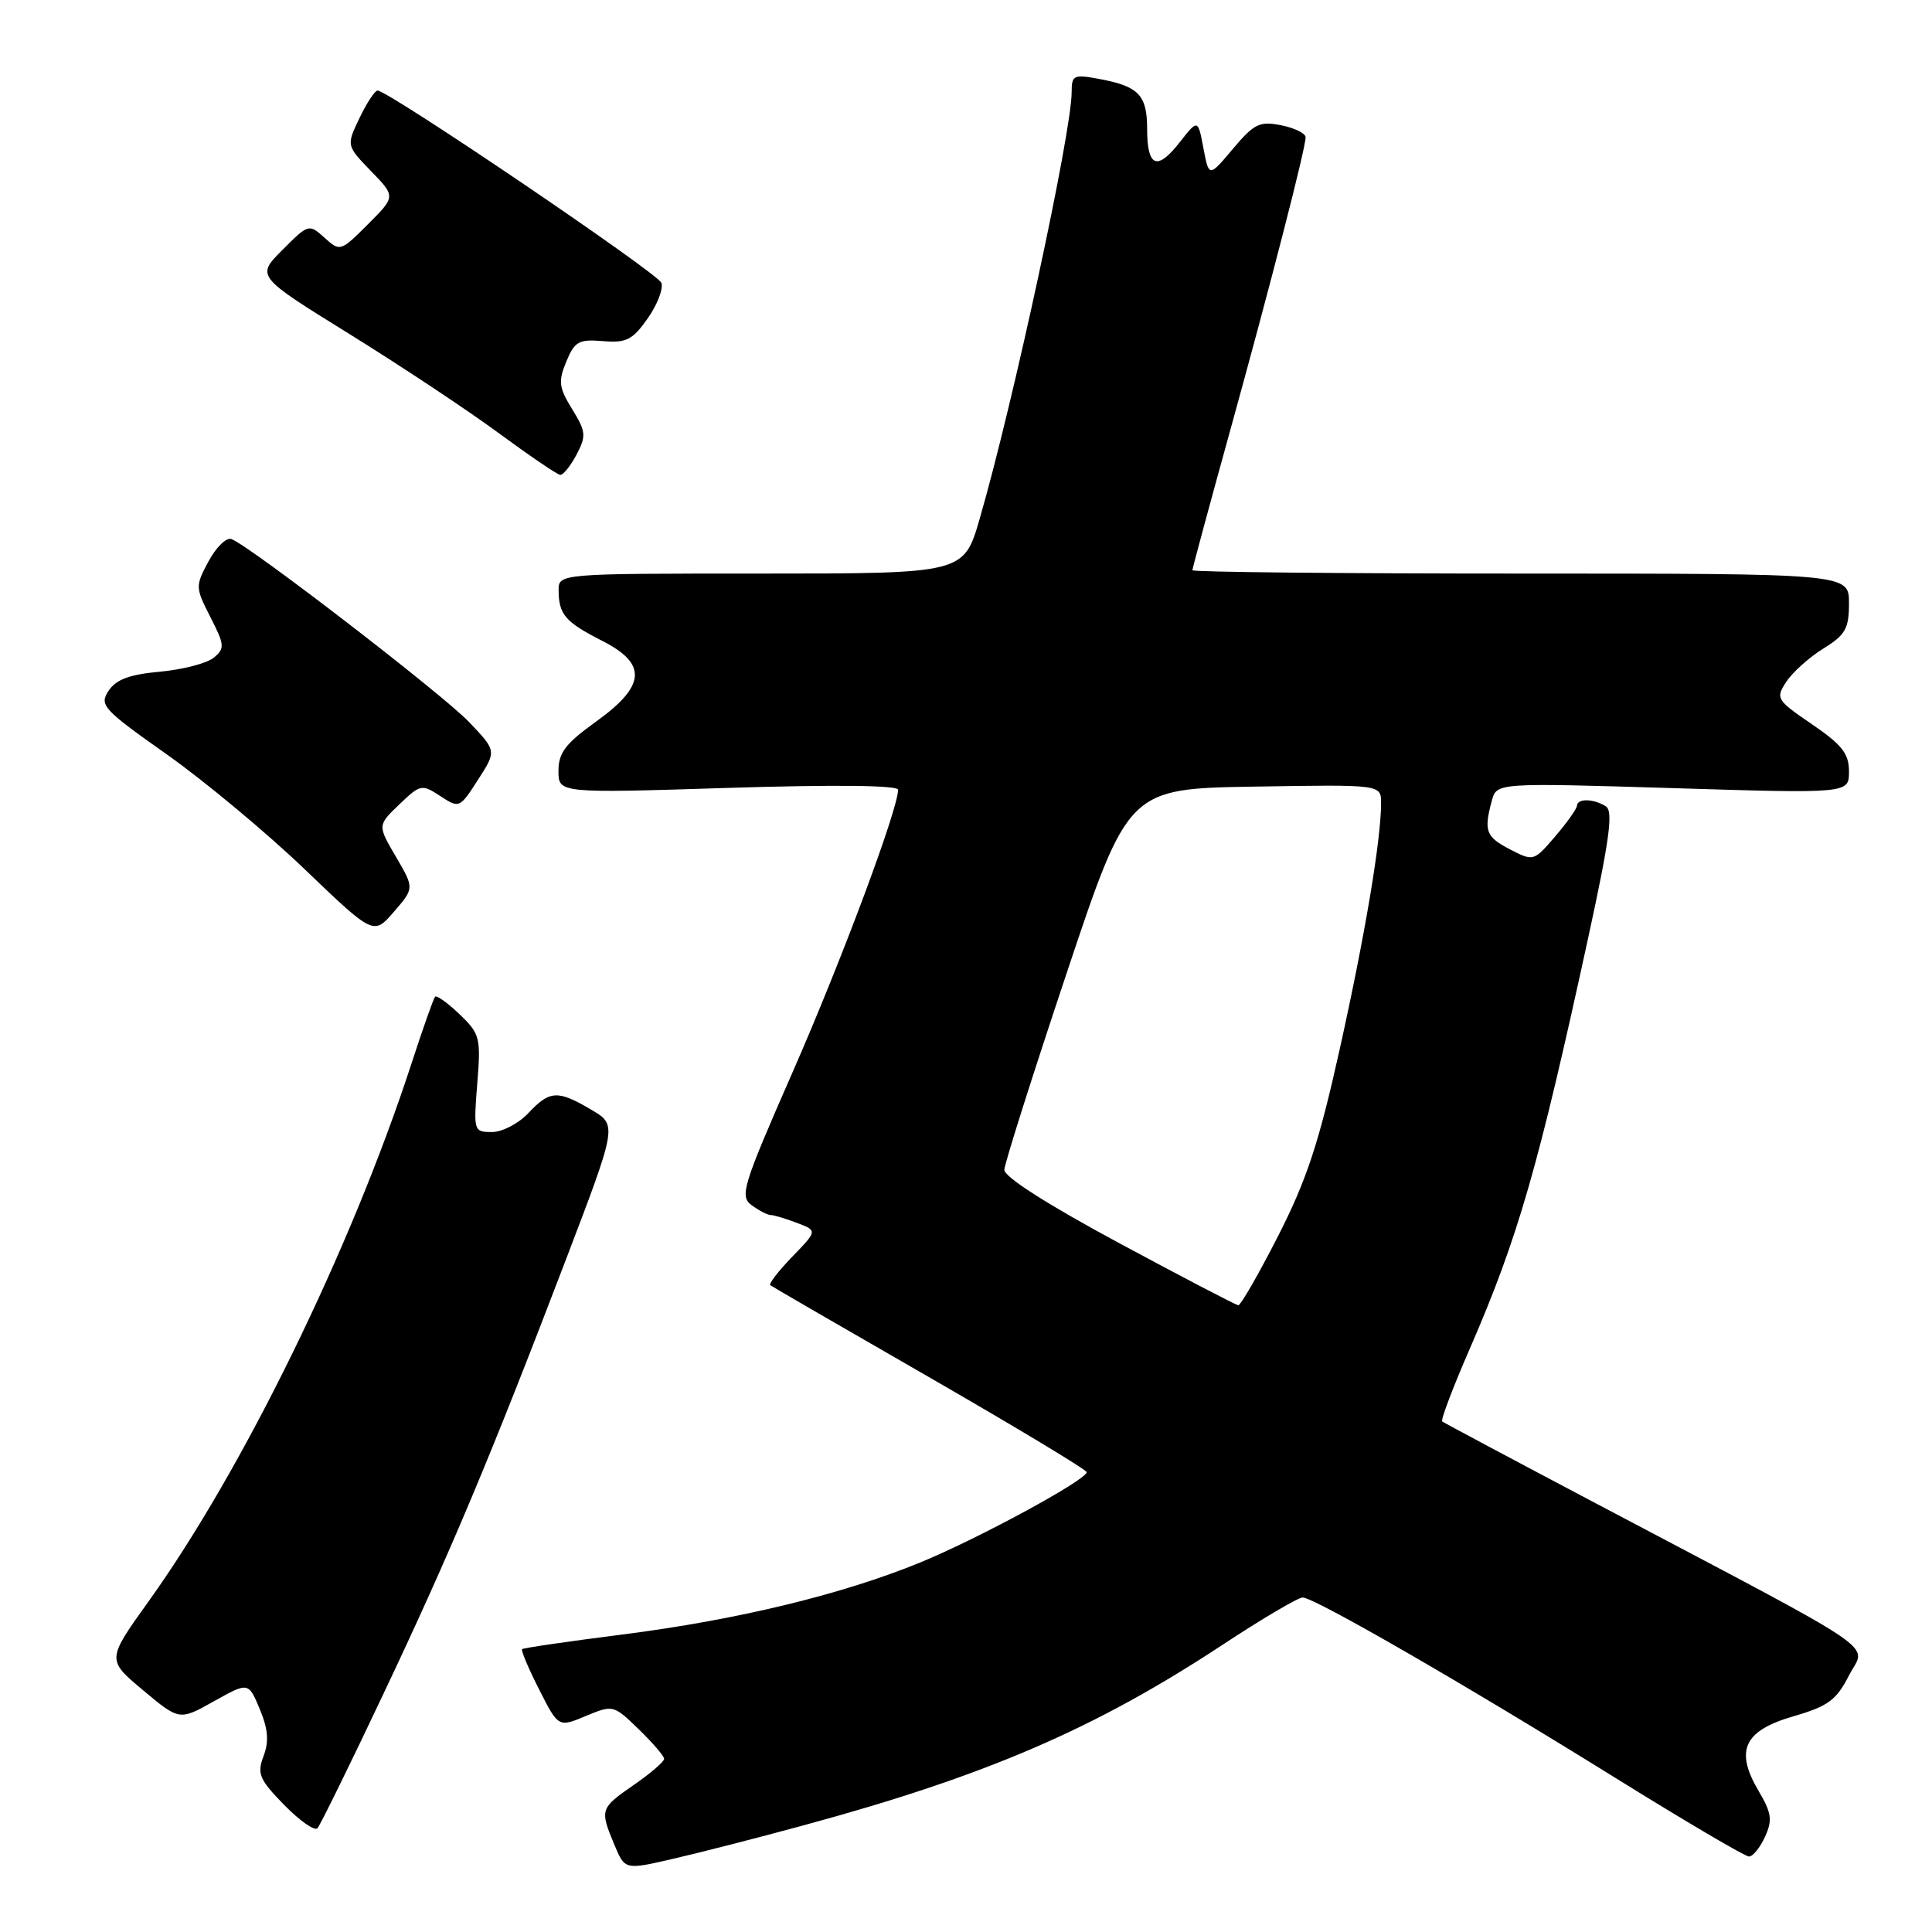 <?xml version="1.0" encoding="UTF-8" standalone="no"?>
<!DOCTYPE svg PUBLIC "-//W3C//DTD SVG 1.1//EN" "http://www.w3.org/Graphics/SVG/1.1/DTD/svg11.dtd" >
<svg xmlns="http://www.w3.org/2000/svg" xmlns:xlink="http://www.w3.org/1999/xlink" version="1.1" viewBox="0 0 256 256">
 <g >
 <path fill="currentColor"
d=" M 106.50 241.86 C 130.63 235.31 145.08 229.09 162.00 217.94 C 167.22 214.50 172.00 211.68 172.61 211.68 C 174.13 211.66 194.18 223.23 214.16 235.65 C 223.32 241.34 231.24 246.00 231.75 246.00 C 232.26 246.00 233.22 244.82 233.87 243.39 C 234.88 241.18 234.75 240.24 233.03 237.32 C 229.85 231.94 231.06 229.33 237.63 227.42 C 242.24 226.08 243.33 225.28 245.00 222.00 C 247.25 217.60 250.60 219.87 211.00 198.96 C 200.28 193.30 191.32 188.52 191.10 188.35 C 190.88 188.17 192.51 183.86 194.73 178.77 C 201.15 164.00 203.83 154.70 210.49 124.05 C 213.29 111.14 213.78 107.48 212.78 106.84 C 211.16 105.82 209.01 105.77 208.96 106.75 C 208.94 107.16 207.64 109.00 206.07 110.83 C 203.24 114.13 203.19 114.15 200.11 112.56 C 196.88 110.89 196.59 110.12 197.67 106.11 C 198.31 103.72 198.31 103.72 221.65 104.43 C 245.00 105.15 245.00 105.15 245.00 102.23 C 245.00 99.86 244.08 98.69 240.10 95.97 C 235.38 92.75 235.25 92.54 236.70 90.33 C 237.53 89.07 239.74 87.09 241.60 85.94 C 244.53 84.13 245.00 83.30 245.00 79.92 C 245.00 76.00 245.00 76.00 201.50 76.00 C 177.57 76.00 158.00 75.80 158.00 75.56 C 158.00 75.32 160.22 67.11 162.93 57.31 C 168.35 37.73 173.00 19.66 173.00 18.19 C 173.00 17.67 171.55 16.96 169.77 16.60 C 166.90 16.03 166.18 16.38 163.36 19.73 C 160.19 23.50 160.19 23.50 159.46 19.63 C 158.73 15.77 158.73 15.77 156.29 18.89 C 153.31 22.69 152.00 22.13 152.00 17.06 C 152.00 12.62 150.88 11.44 145.75 10.48 C 142.25 9.82 142.00 9.94 142.00 12.22 C 142.00 17.48 134.23 53.50 129.81 68.75 C 127.71 76.00 127.71 76.00 100.85 76.00 C 74.00 76.00 74.00 76.00 74.02 78.25 C 74.04 81.42 74.91 82.43 79.75 84.89 C 85.80 87.95 85.60 90.86 79.00 95.60 C 74.94 98.52 74.00 99.74 74.00 102.15 C 74.00 105.11 74.00 105.11 96.50 104.40 C 110.63 103.96 119.00 104.05 119.00 104.65 C 119.00 107.21 111.52 127.26 105.07 141.96 C 98.36 157.26 97.98 158.51 99.62 159.71 C 100.59 160.42 101.72 161.00 102.13 161.00 C 102.54 161.00 104.10 161.47 105.60 162.04 C 108.32 163.07 108.32 163.07 104.98 166.52 C 103.14 168.42 101.83 170.12 102.07 170.30 C 102.31 170.48 111.83 176.00 123.24 182.56 C 134.65 189.13 143.99 194.76 143.99 195.07 C 144.00 196.08 129.74 203.82 122.00 207.01 C 111.63 211.27 97.67 214.65 82.41 216.59 C 75.31 217.49 69.36 218.36 69.18 218.52 C 69.01 218.67 70.02 221.07 71.43 223.85 C 73.99 228.90 73.99 228.90 77.62 227.38 C 81.23 225.88 81.30 225.90 84.63 229.13 C 86.48 230.92 88.00 232.69 88.00 233.06 C 88.00 233.43 86.20 234.98 84.00 236.50 C 79.51 239.61 79.46 239.76 81.40 244.42 C 82.80 247.78 82.80 247.78 89.15 246.31 C 92.64 245.51 100.45 243.51 106.50 241.86 Z  M 50.78 224.50 C 59.68 205.71 64.92 193.25 75.03 166.79 C 81.79 149.07 81.79 149.07 78.34 147.04 C 73.89 144.41 72.85 144.47 70.00 147.50 C 68.71 148.88 66.54 150.00 65.19 150.00 C 62.77 150.00 62.74 149.88 63.24 143.57 C 63.73 137.49 63.60 136.99 60.89 134.39 C 59.31 132.88 57.85 131.84 57.65 132.07 C 57.44 132.31 56.02 136.32 54.50 141.00 C 46.51 165.49 32.18 194.78 19.66 212.23 C 14.14 219.93 14.14 219.93 18.95 223.96 C 23.77 227.99 23.77 227.99 28.34 225.43 C 32.92 222.87 32.92 222.87 34.42 226.47 C 35.53 229.13 35.66 230.75 34.92 232.70 C 34.04 235.03 34.35 235.78 37.66 239.17 C 39.72 241.27 41.70 242.66 42.07 242.25 C 42.43 241.84 46.36 233.85 50.78 224.50 Z  M 52.46 113.52 C 50.02 109.36 50.02 109.36 52.91 106.59 C 55.70 103.92 55.88 103.88 58.34 105.48 C 60.85 107.13 60.91 107.10 63.34 103.32 C 65.80 99.50 65.80 99.50 62.15 95.67 C 58.67 92.02 33.19 72.39 30.67 71.43 C 30.01 71.17 28.65 72.49 27.65 74.35 C 25.87 77.66 25.87 77.83 27.88 81.77 C 29.77 85.47 29.81 85.92 28.32 87.15 C 27.42 87.89 24.23 88.72 21.21 89.00 C 17.17 89.37 15.38 90.03 14.39 91.53 C 13.13 93.44 13.63 93.98 22.10 99.96 C 27.08 103.48 35.29 110.31 40.33 115.14 C 49.50 123.93 49.50 123.93 52.20 120.81 C 54.90 117.69 54.90 117.69 52.46 113.52 Z  M 76.39 60.25 C 77.70 57.76 77.65 57.19 75.81 54.21 C 74.05 51.35 73.95 50.53 75.04 47.91 C 76.14 45.24 76.70 44.93 79.89 45.20 C 83.00 45.46 83.82 45.04 85.83 42.18 C 87.11 40.36 87.92 38.24 87.63 37.47 C 87.12 36.16 51.46 12.00 50.03 12.00 C 49.67 12.00 48.59 13.64 47.63 15.65 C 45.89 19.29 45.89 19.29 49.16 22.67 C 52.43 26.04 52.43 26.04 48.76 29.71 C 45.13 33.34 45.06 33.36 43.00 31.50 C 40.94 29.64 40.87 29.66 37.43 33.11 C 33.94 36.60 33.94 36.60 46.22 44.21 C 52.97 48.39 61.88 54.30 66.00 57.33 C 70.12 60.36 73.82 62.88 74.22 62.92 C 74.61 62.97 75.59 61.76 76.39 60.25 Z  M 148.26 164.70 C 138.78 159.60 133.04 155.93 133.08 155.00 C 133.11 154.18 136.82 142.47 141.32 129.00 C 149.50 104.50 149.50 104.50 166.25 104.23 C 183.00 103.95 183.00 103.95 183.00 106.40 C 183.00 111.29 180.87 123.95 177.51 139.06 C 174.77 151.41 173.14 156.35 169.37 163.75 C 166.77 168.84 164.39 172.98 164.08 172.95 C 163.76 172.93 156.64 169.21 148.26 164.70 Z "/>
</g>
</svg>
